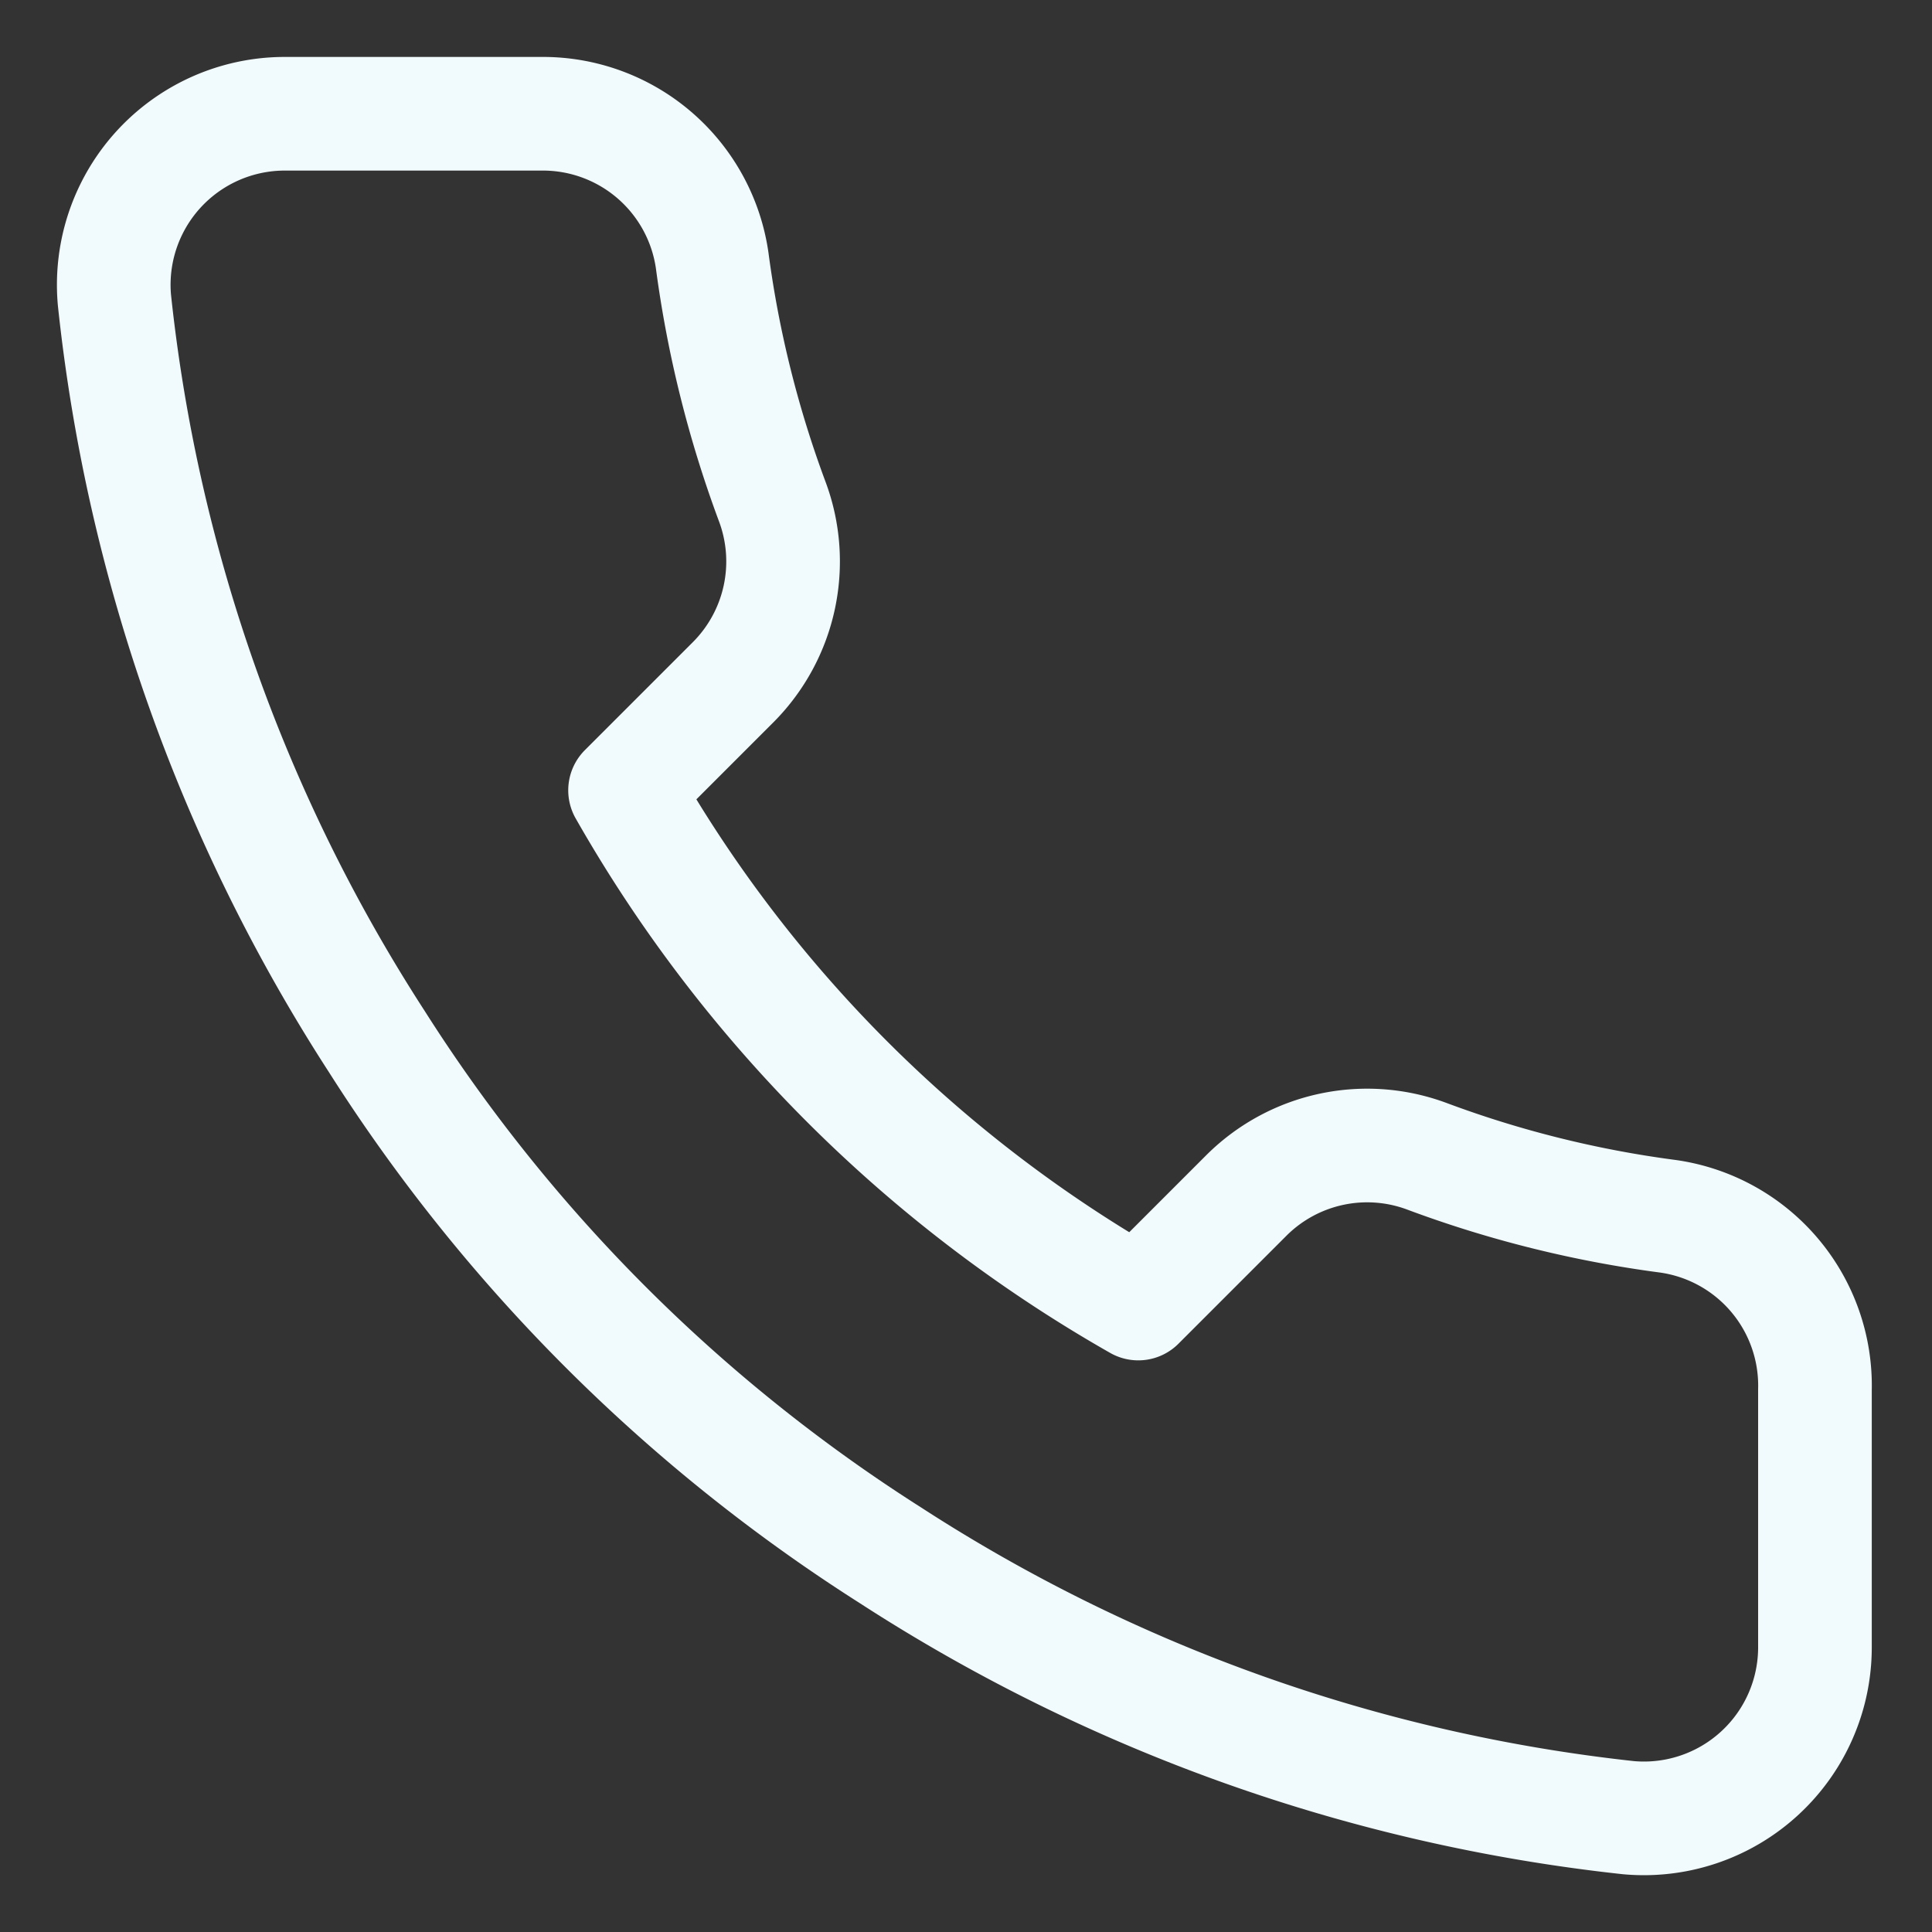 <svg width="17" height="17" fill="none" xmlns="http://www.w3.org/2000/svg"><rect width="100%" height="100%" fill="#333333" stroke="none"/><path d="M15.97 12.23v2.258a1.505 1.505 0 01-1.641 1.506 14.896 14.896 0 01-6.496-2.31 14.679 14.679 0 01-4.516-4.517 14.896 14.896 0 01-2.31-6.526 1.505 1.505 0 011.497-1.64h2.258a1.505 1.505 0 011.505 1.294c.096.722.273 1.432.527 2.115a1.505 1.505 0 01-.338 1.588l-.956.956a12.044 12.044 0 004.516 4.516l.956-.956a1.505 1.505 0 011.588-.338 9.665 9.665 0 002.115.526 1.505 1.505 0 011.295 1.528z" stroke="#F1FAFC" stroke-linecap="round" stroke-linejoin="round"/></svg>